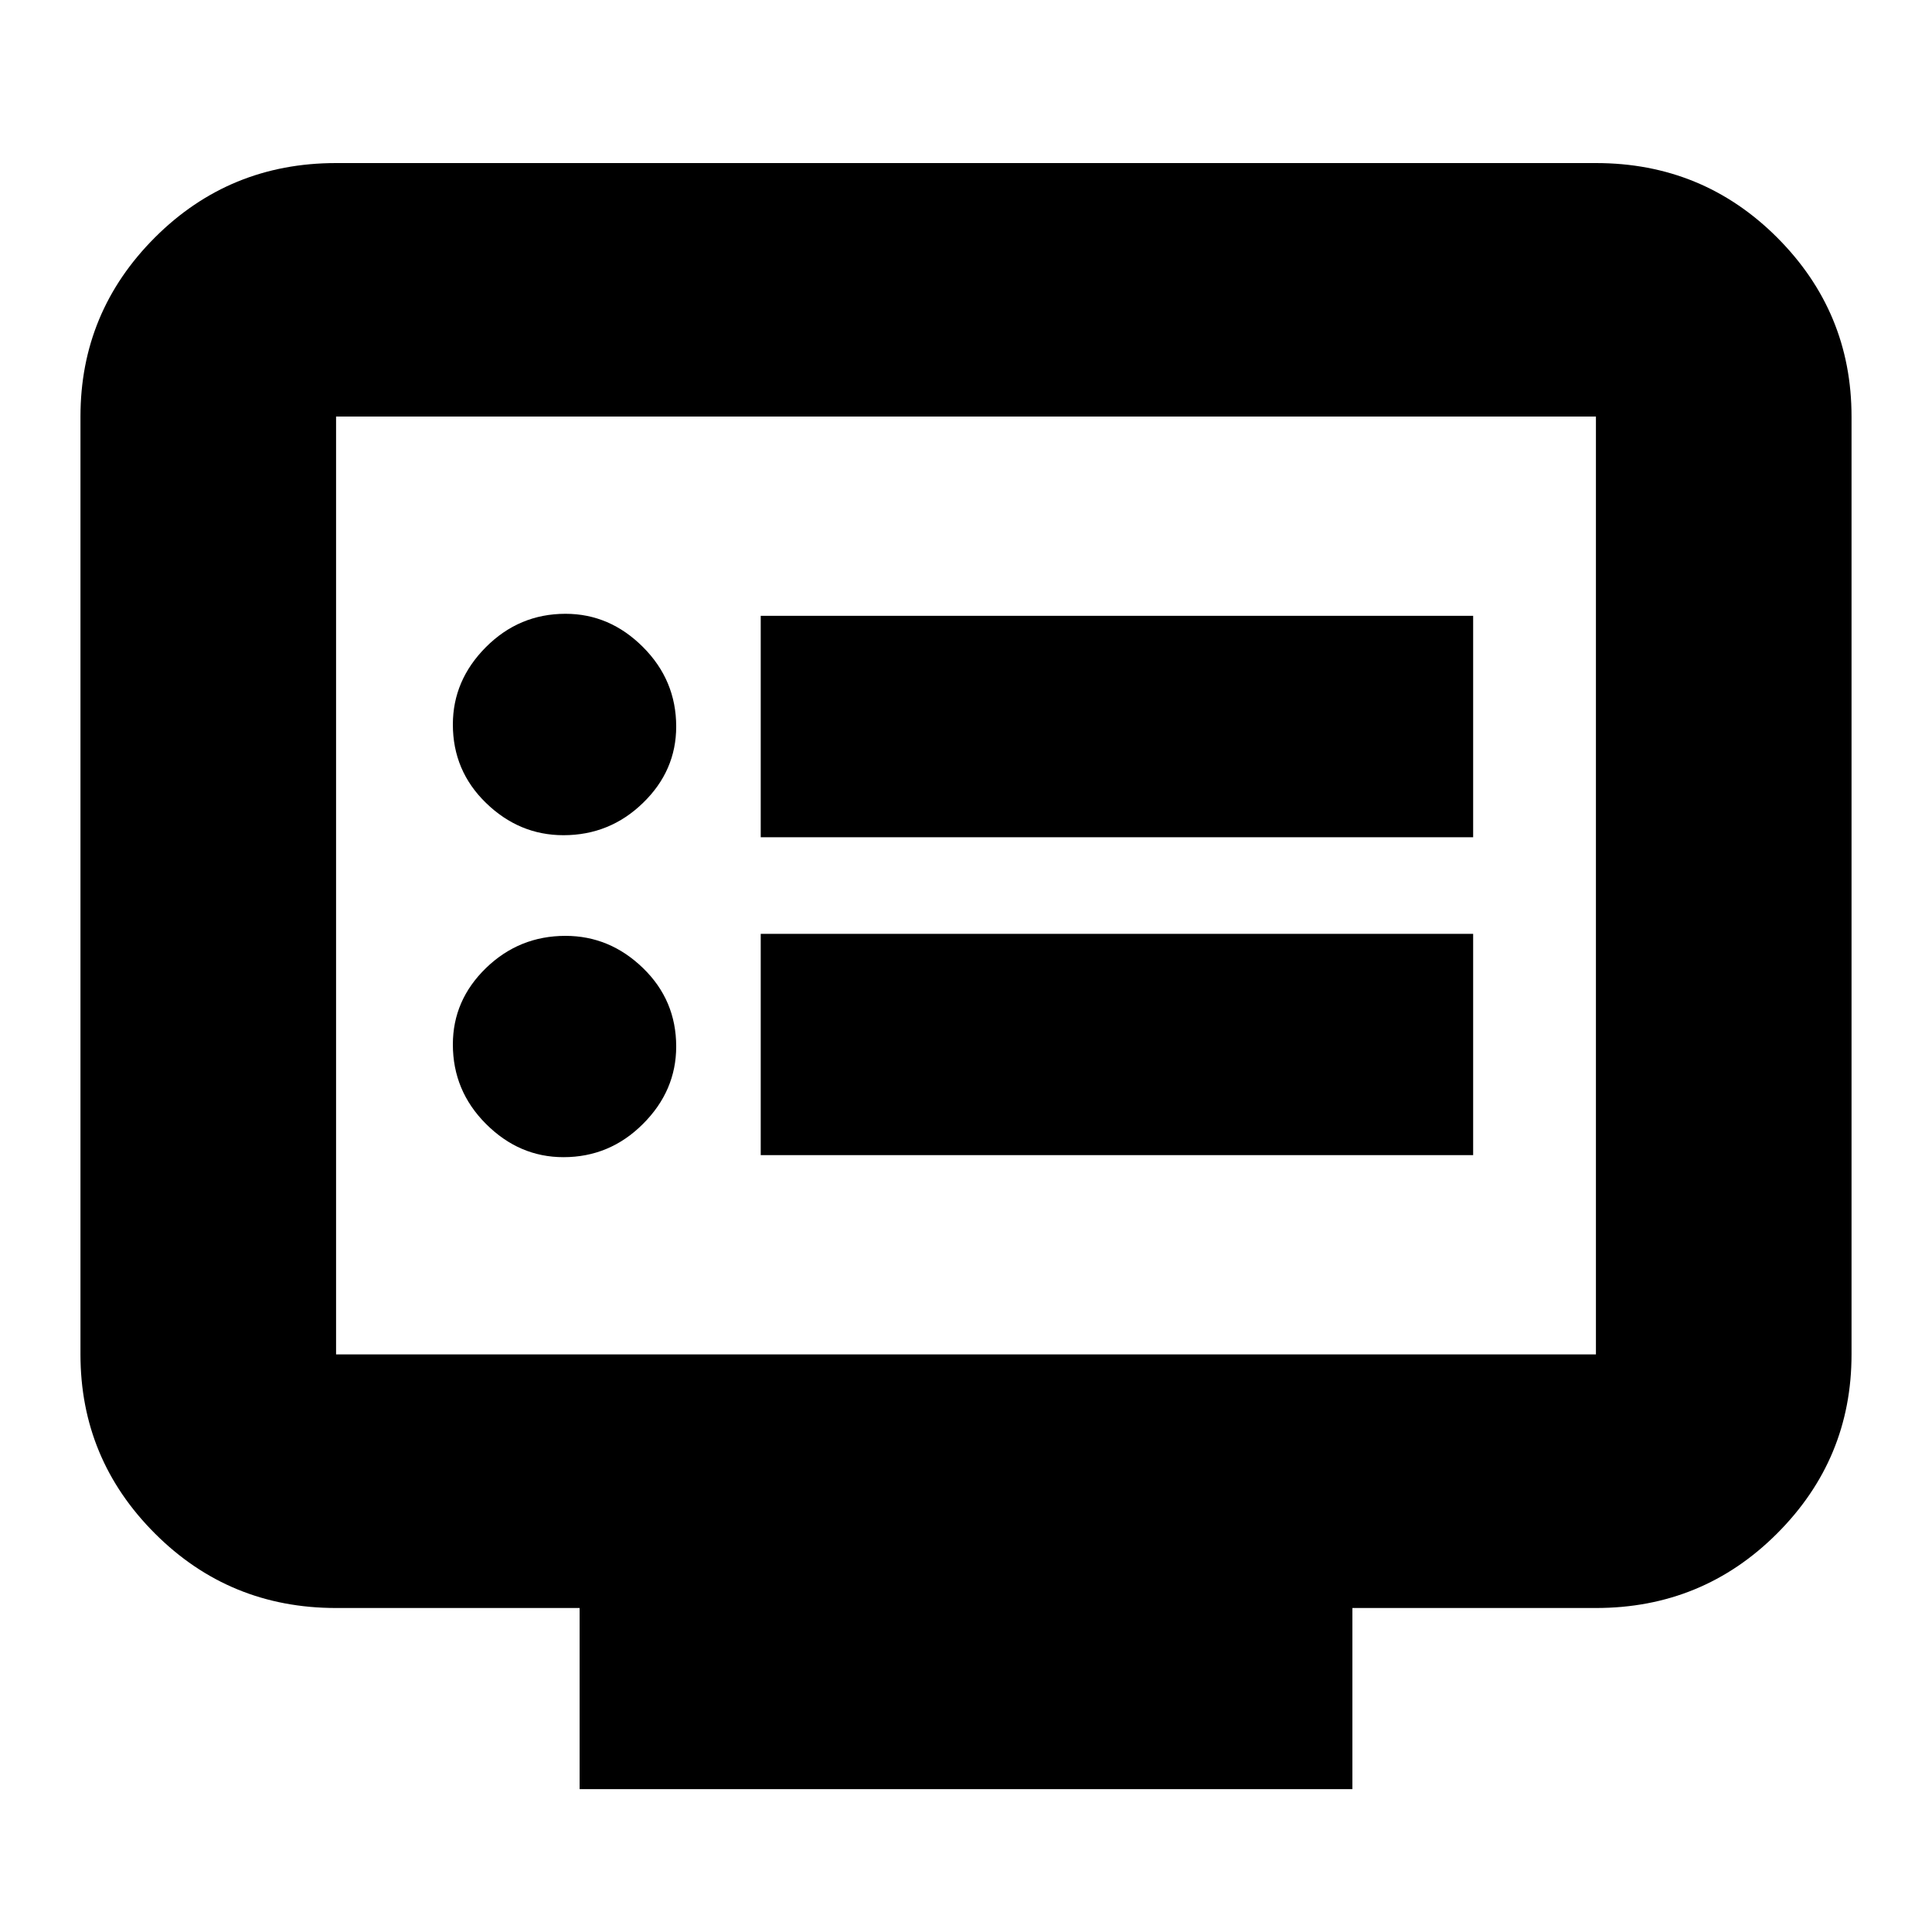 <svg xmlns="http://www.w3.org/2000/svg" height="20" width="20"><path d="M7.875 8.667H15.25V6.375H7.875ZM7.875 11.958H15.25V9.667H7.875ZM5.833 8.646Q6.312 8.646 6.656 8.312Q7 7.979 7 7.521Q7 7.042 6.656 6.698Q6.312 6.354 5.854 6.354Q5.375 6.354 5.031 6.698Q4.688 7.042 4.688 7.5Q4.688 7.979 5.031 8.312Q5.375 8.646 5.833 8.646ZM5.833 11.979Q6.312 11.979 6.656 11.635Q7 11.292 7 10.833Q7 10.354 6.656 10.021Q6.312 9.688 5.854 9.688Q5.375 9.688 5.031 10.021Q4.688 10.354 4.688 10.812Q4.688 11.292 5.031 11.635Q5.375 11.979 5.833 11.979ZM6 18.521V16.646H3.479Q2.375 16.646 1.604 15.875Q0.833 15.104 0.833 14.021V4.312Q0.833 3.229 1.604 2.458Q2.375 1.688 3.479 1.688H16.521Q17.625 1.688 18.396 2.458Q19.167 3.229 19.167 4.312V14.021Q19.167 15.104 18.396 15.875Q17.625 16.646 16.521 16.646H14V18.521ZM3.479 14.021H16.521Q16.521 14.021 16.521 14.021Q16.521 14.021 16.521 14.021V4.312Q16.521 4.312 16.521 4.312Q16.521 4.312 16.521 4.312H3.479Q3.479 4.312 3.479 4.312Q3.479 4.312 3.479 4.312V14.021Q3.479 14.021 3.479 14.021Q3.479 14.021 3.479 14.021ZM3.479 14.021Q3.479 14.021 3.479 14.021Q3.479 14.021 3.479 14.021V4.312Q3.479 4.312 3.479 4.312Q3.479 4.312 3.479 4.312Q3.479 4.312 3.479 4.312Q3.479 4.312 3.479 4.312V14.021Q3.479 14.021 3.479 14.021Q3.479 14.021 3.479 14.021Z"/></svg>